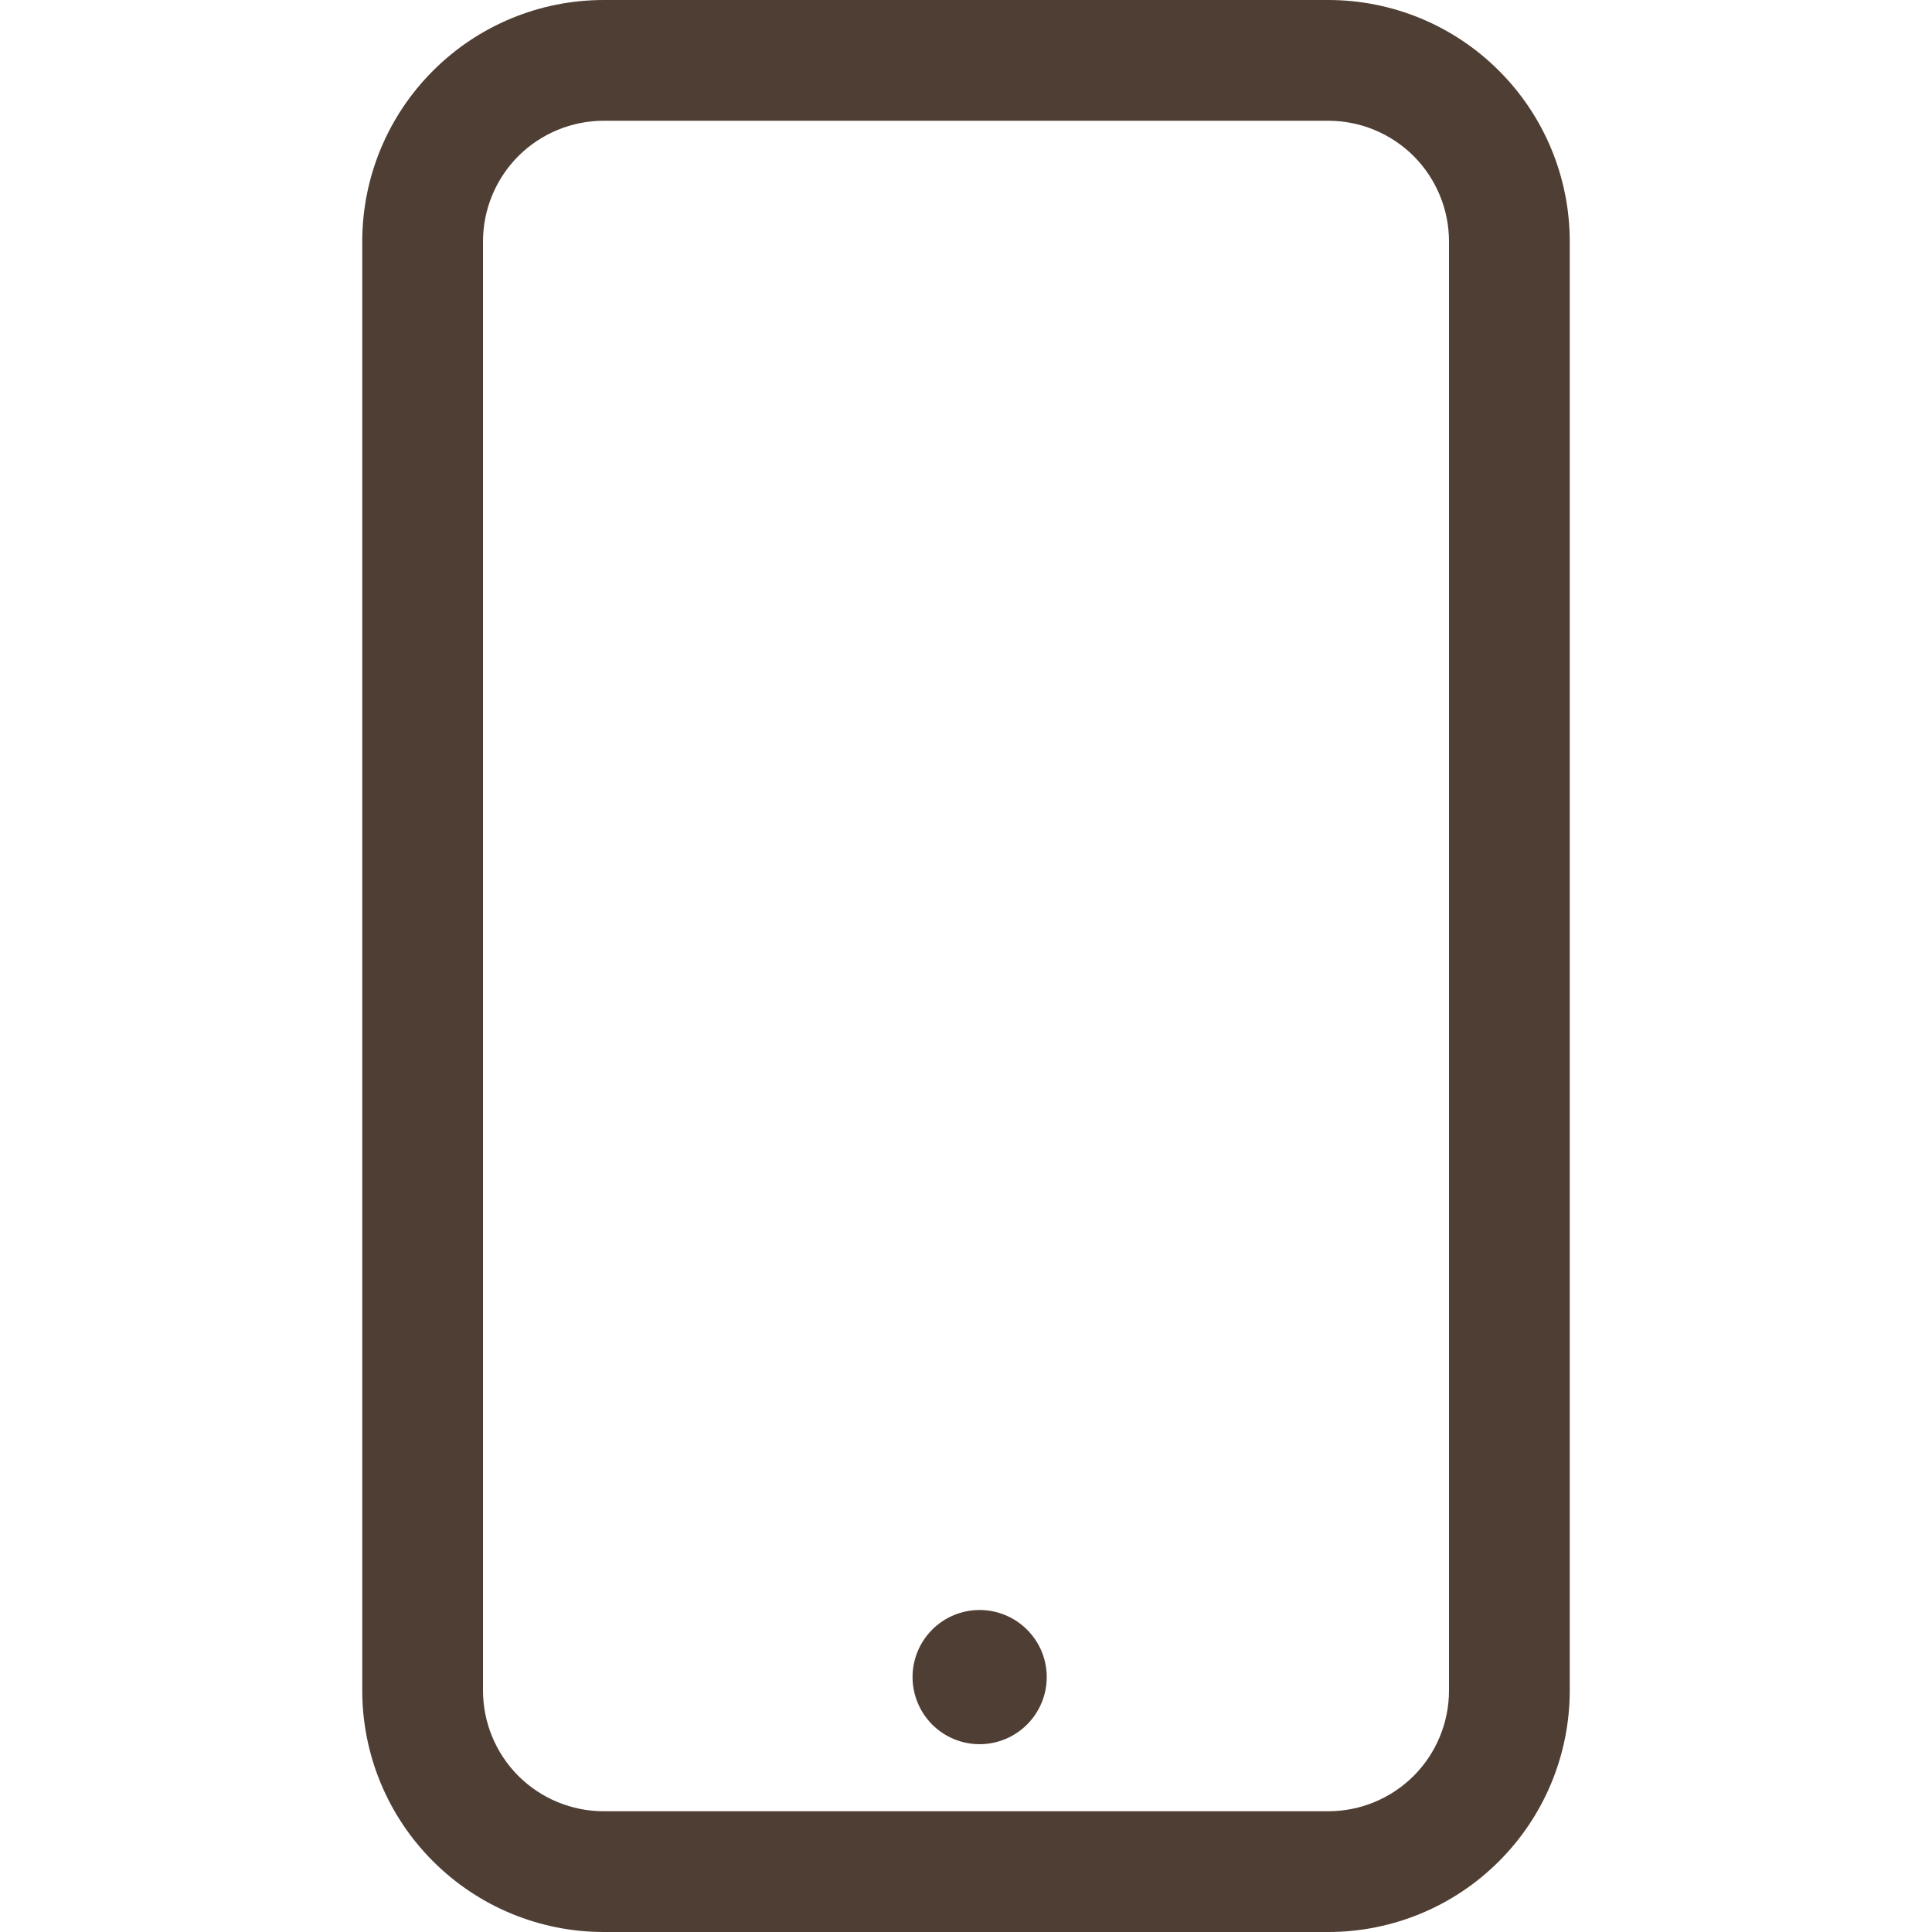 <svg xmlns="http://www.w3.org/2000/svg" width="24" height="24" viewBox="0 0 24 24" fill="none">
  <g clip-path="url(#clip0_1891_3763)">
    <path d="M16.5 1.5C16.898 1.5 17.279 1.658 17.561 1.939C17.842 2.221 18 2.602 18 3V21C18 21.398 17.842 21.779 17.561 22.061C17.279 22.342 16.898 22.5 16.5 22.5H7.5C7.102 22.5 6.721 22.342 6.439 22.061C6.158 21.779 6 21.398 6 21V3C6 2.602 6.158 2.221 6.439 1.939C6.721 1.658 7.102 1.5 7.5 1.5H16.5ZM7.5 0C6.704 0 5.941 0.316 5.379 0.879C4.816 1.441 4.5 2.204 4.5 3V21C4.5 21.796 4.816 22.559 5.379 23.121C5.941 23.684 6.704 24 7.5 24H16.5C17.296 24 18.059 23.684 18.621 23.121C19.184 22.559 19.5 21.796 19.5 21V3C19.5 2.204 19.184 1.441 18.621 0.879C18.059 0.316 17.296 0 16.5 0L7.5 0Z" fill="#240E00" fill-opacity="0.8"/>
    <path d="M12.169 21.667C12.39 21.667 12.602 21.579 12.758 21.423C12.915 21.266 13.003 21.054 13.003 20.833C13.003 20.612 12.915 20.4 12.758 20.244C12.602 20.088 12.39 20 12.169 20C11.948 20 11.736 20.088 11.58 20.244C11.424 20.4 11.336 20.612 11.336 20.833C11.336 21.054 11.424 21.266 11.58 21.423C11.736 21.579 11.948 21.667 12.169 21.667Z" fill="#240E00" fill-opacity="0.8"/>
  </g>
  <defs>
    <clipPath id="clip0_1891_3763">
      <rect width="24" height="24" fill="white"/>
    </clipPath>
  </defs>
</svg>